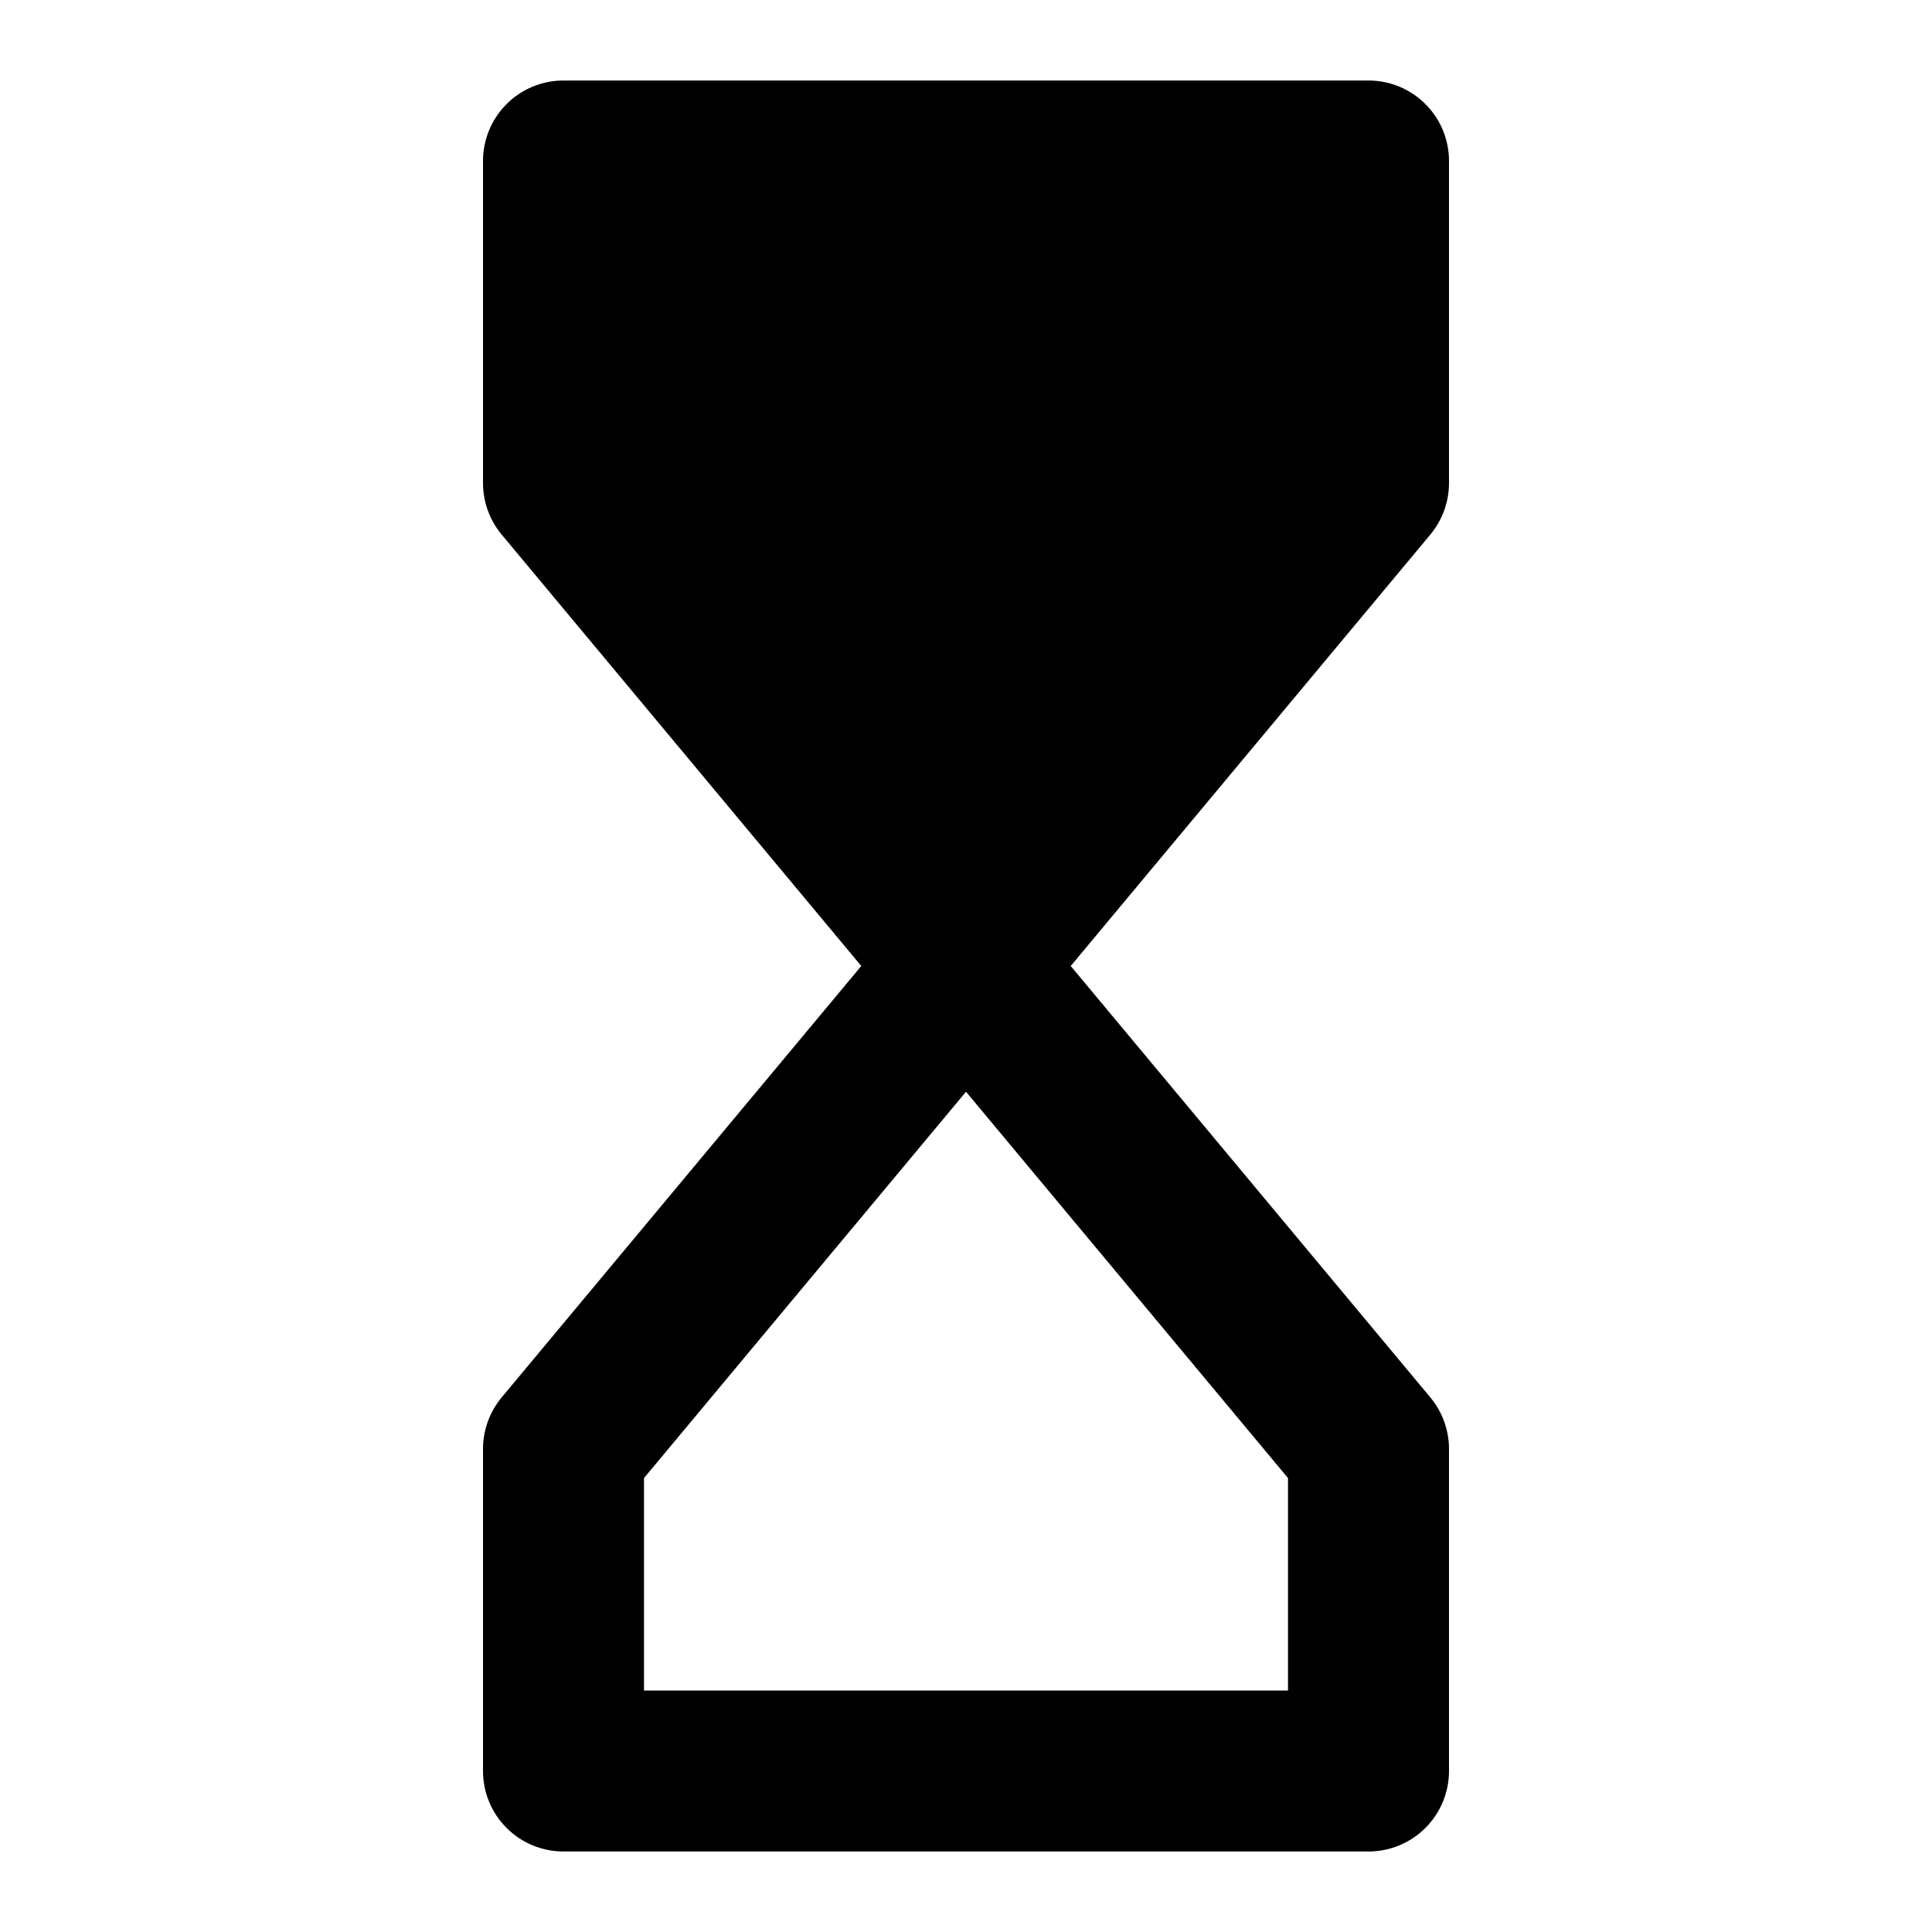 <svg xmlns="http://www.w3.org/2000/svg" viewBox="0 0 24 24" comment="discasset/1.2">
    
    <path className="undefined" fill="B9BBBE" d="M7 1C6.735 1 6.48 1.105 6.293 1.293C6.105 1.48 6 1.735 6 2V6C6 6.234 6.082 6.461 6.232 6.641L10.699 12L6.232 17.359C6.082 17.539 6 17.766 6 18V22C6 22.265 6.105 22.52 6.293 22.707C6.48 22.895 6.735 23 7 23H17C17.265 23 17.52 22.895 17.707 22.707C17.895 22.52 18 22.265 18 22V18C18 17.766 17.918 17.539 17.768 17.359L13.301 12L17.768 6.641C17.918 6.461 18 6.234 18 6V2C18 1.735 17.895 1.48 17.707 1.293C17.52 1.105 17.265 1 17 1H7ZM12 13.562L16 18.361V21H8V18.361L12 13.562Z"/>
</svg>